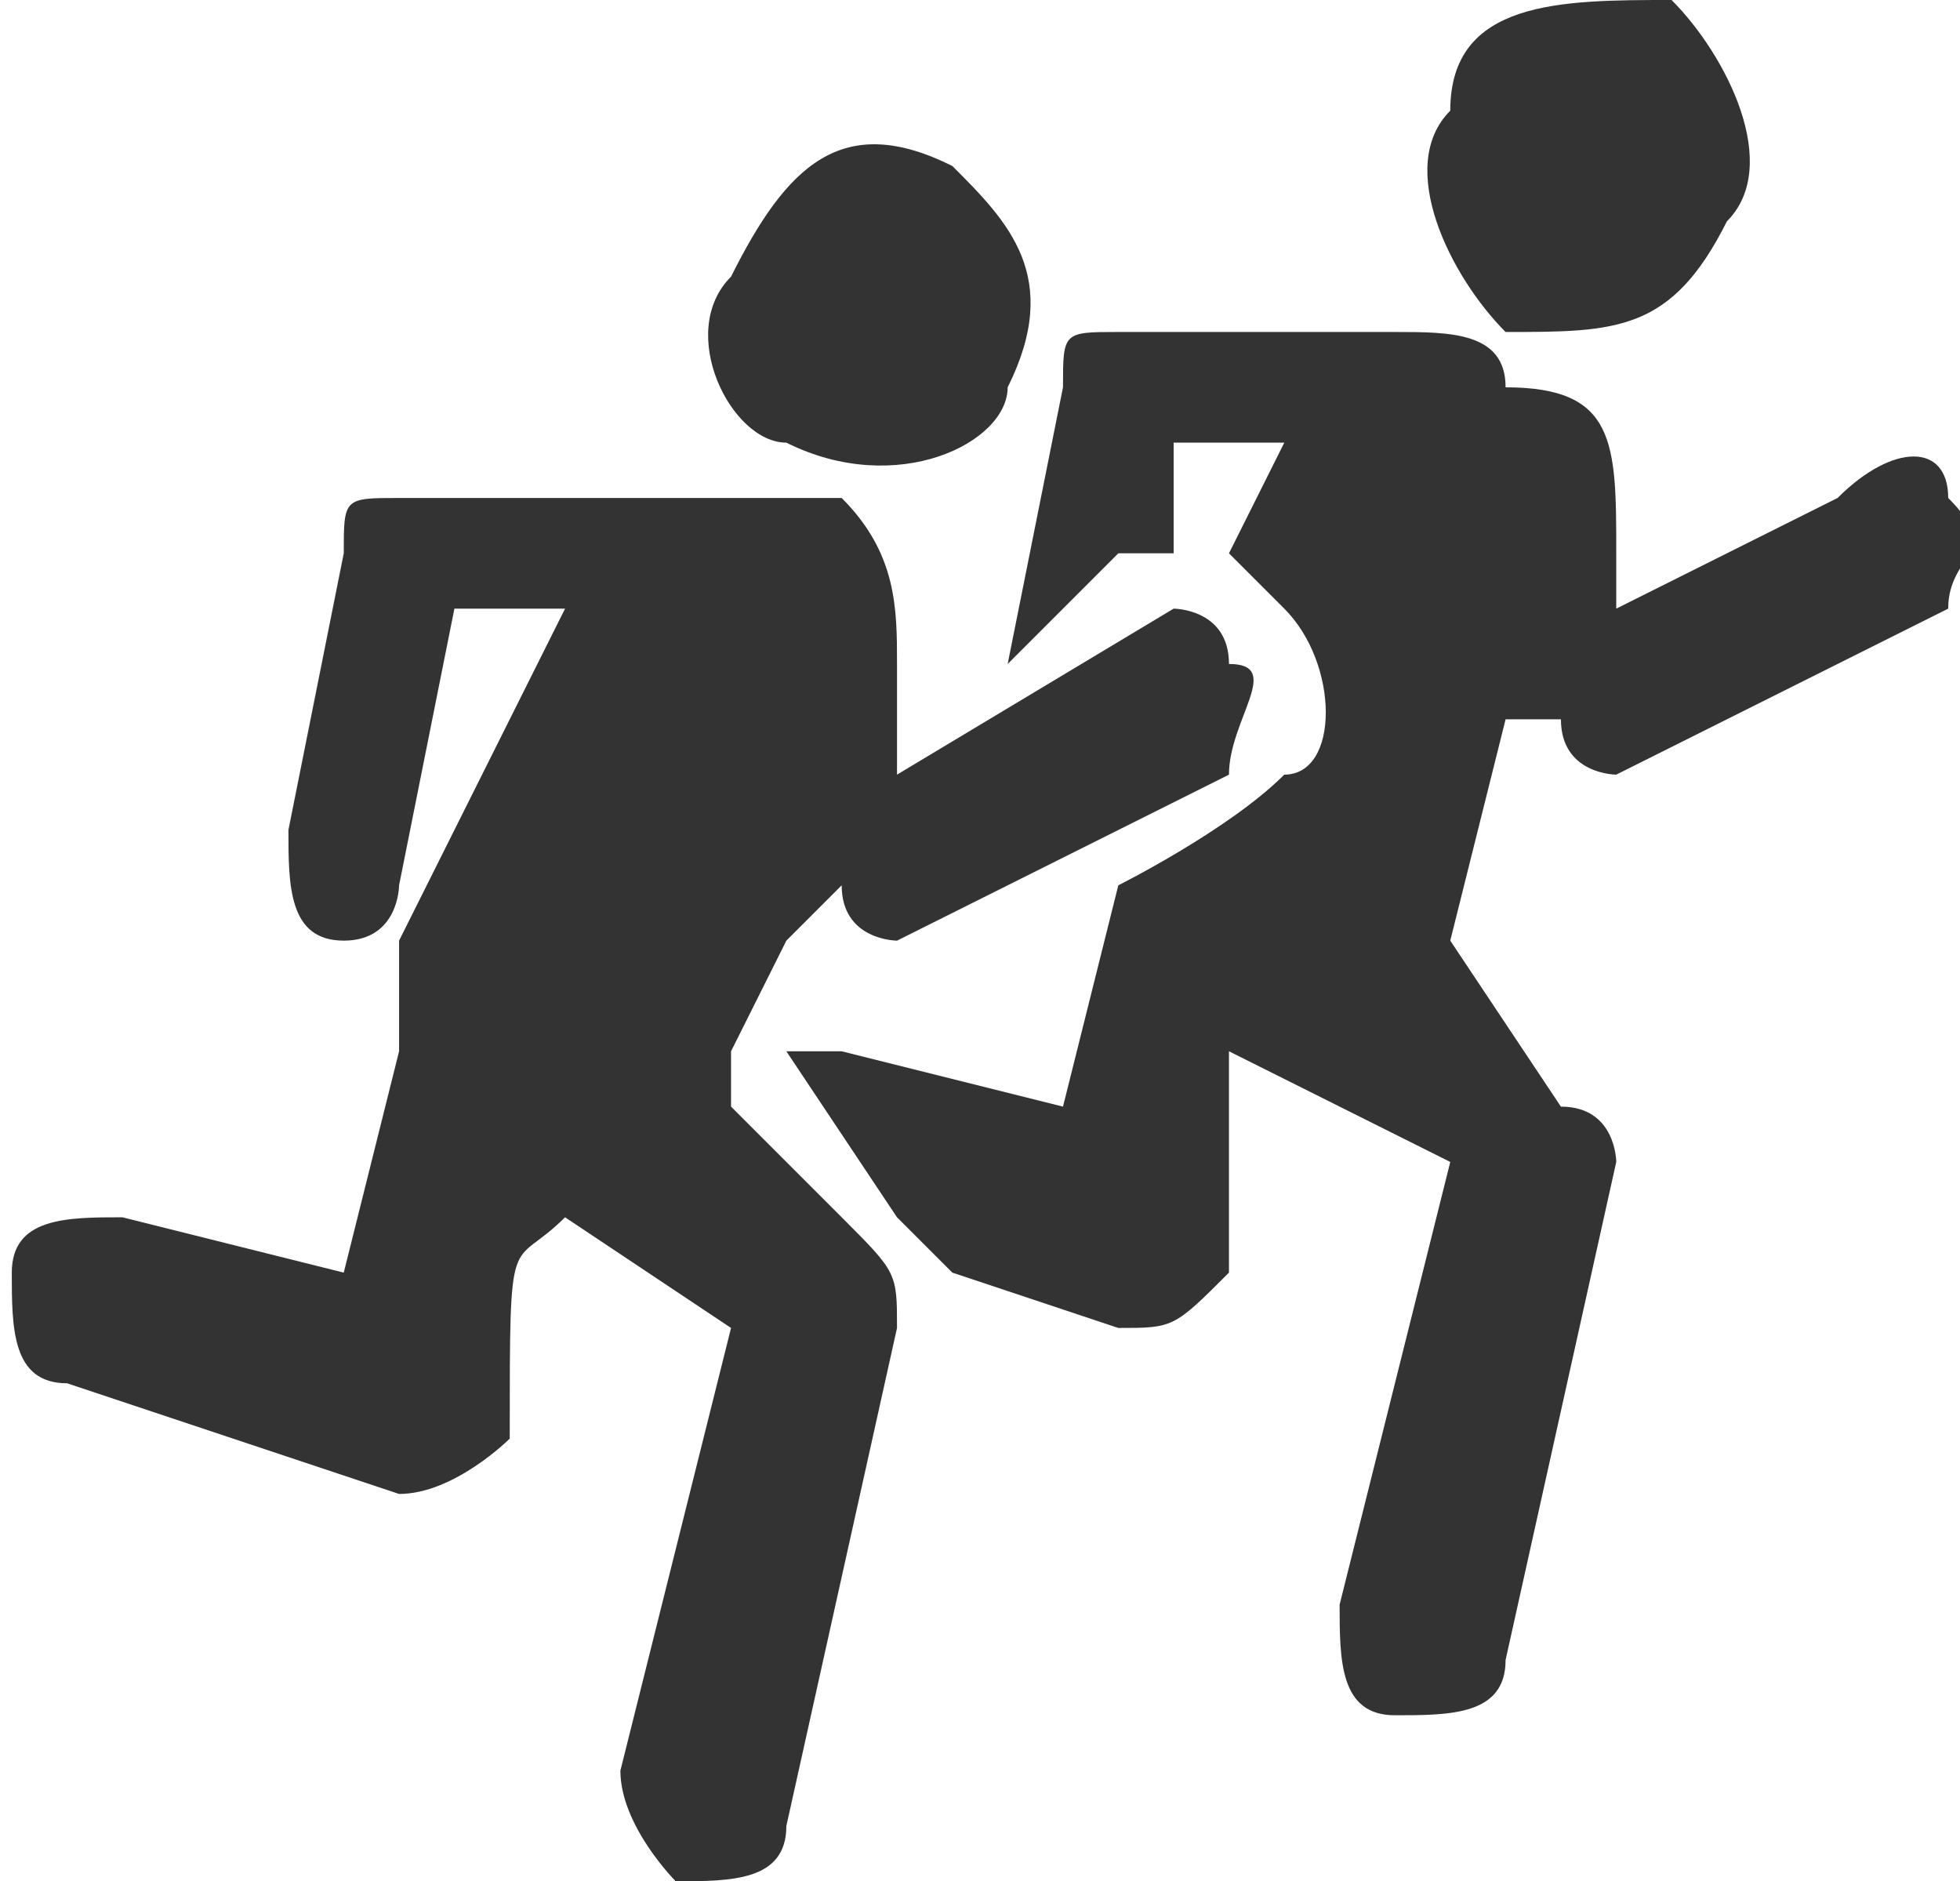 <?xml version="1.0" encoding="UTF-8"?>
<!DOCTYPE svg PUBLIC "-//W3C//DTD SVG 1.1//EN" "http://www.w3.org/Graphics/SVG/1.1/DTD/svg11.dtd">
<!-- Creator: CorelDRAW X7 -->
<svg xmlns="http://www.w3.org/2000/svg" xml:space="preserve" width="5.191mm" height="4.982mm" version="1.1" style="shape-rendering:geometricPrecision; text-rendering:geometricPrecision; image-rendering:optimizeQuality; fill-rule:evenodd; clip-rule:evenodd"
viewBox="0 0 35 34"
 xmlns:xlink="http://www.w3.org/1999/xlink">
 <defs>
  <style type="text/css">
   <![CDATA[
    .fil0 {fill:#333333}
   ]]>
  </style>
 </defs>
 <g id="Camada_x0020_1">
  <g id="_2281230735984">
   <g id="XMLID_57_">
    <path id="XMLID_58_" class="fil0" d="M35 9c0,-1 -1,-1 -2,0l-4 2 0 -1c0,-2 0,-3 -2,-3 0,-1 -1,-1 -2,-1l-5 0c-1,0 -1,0 -1,1l-1 5 2 -2c0,0 0,0 1,0l0 -2 2 0 -1 2c0,0 1,1 1,1 1,1 1,3 0,3 -1,1 -3,2 -3,2l-1 4 -4 -1c-1,0 -1,0 -1,0l2 3c0,0 1,1 1,1l3 1c1,0 1,0 2,-1l0 -4 4 2 -2 8c0,1 0,2 1,2 1,0 2,0 2,-1l2 -9c0,0 0,-1 -1,-1l-2 -3 1 -4 1 0c0,1 1,1 1,1l6 -3c0,-1 1,-1 0,-2z"/>
    <path id="XMLID_59_" class="fil0" d="M13 20l0 -1 1 -2 1 -1 0 0c0,1 1,1 1,1l6 -3c0,-1 1,-2 0,-2 0,-1 -1,-1 -1,-1l-5 3 0 -2c0,-1 0,-2 -1,-3 -1,0 -1,0 -1,0 -1,0 -1,0 -2,0l-5 0c-1,0 -1,0 -1,1l-1 5c0,1 0,2 1,2 1,0 1,-1 1,-1l1 -5 2 0 -3 6c0,0 0,1 0,2l-1 4 -4 -1c-1,0 -2,0 -2,1 0,1 0,2 1,2l6 2c1,0 2,-1 2,-1 0,-4 0,-3 1,-4l3 2 -2 8c0,1 1,2 1,2 1,0 2,0 2,-1l2 -9c0,-1 0,-1 -1,-2l-2 -2z"/>
    <path id="XMLID_60_" class="fil0" d="M14 8c2,1 4,0 4,-1 1,-2 0,-3 -1,-4 -2,-1 -3,0 -4,2 -1,1 0,3 1,3z"/>
    <path id="XMLID_61_" class="fil0" d="M27 6c2,0 3,0 4,-2 1,-1 0,-3 -1,-4 -2,0 -4,0 -4,2 -1,1 0,3 1,4z"/>
   </g>
   <g>
   </g>
   <g>
   </g>
   <g>
   </g>
   <g>
   </g>
   <g>
   </g>
   <g>
   </g>
   <g>
   </g>
   <g>
   </g>
   <g>
   </g>
   <g>
   </g>
   <g>
   </g>
   <g>
   </g>
   <g>
   </g>
   <g>
   </g>
   <g>
   </g>
  </g>
 </g>
</svg>
